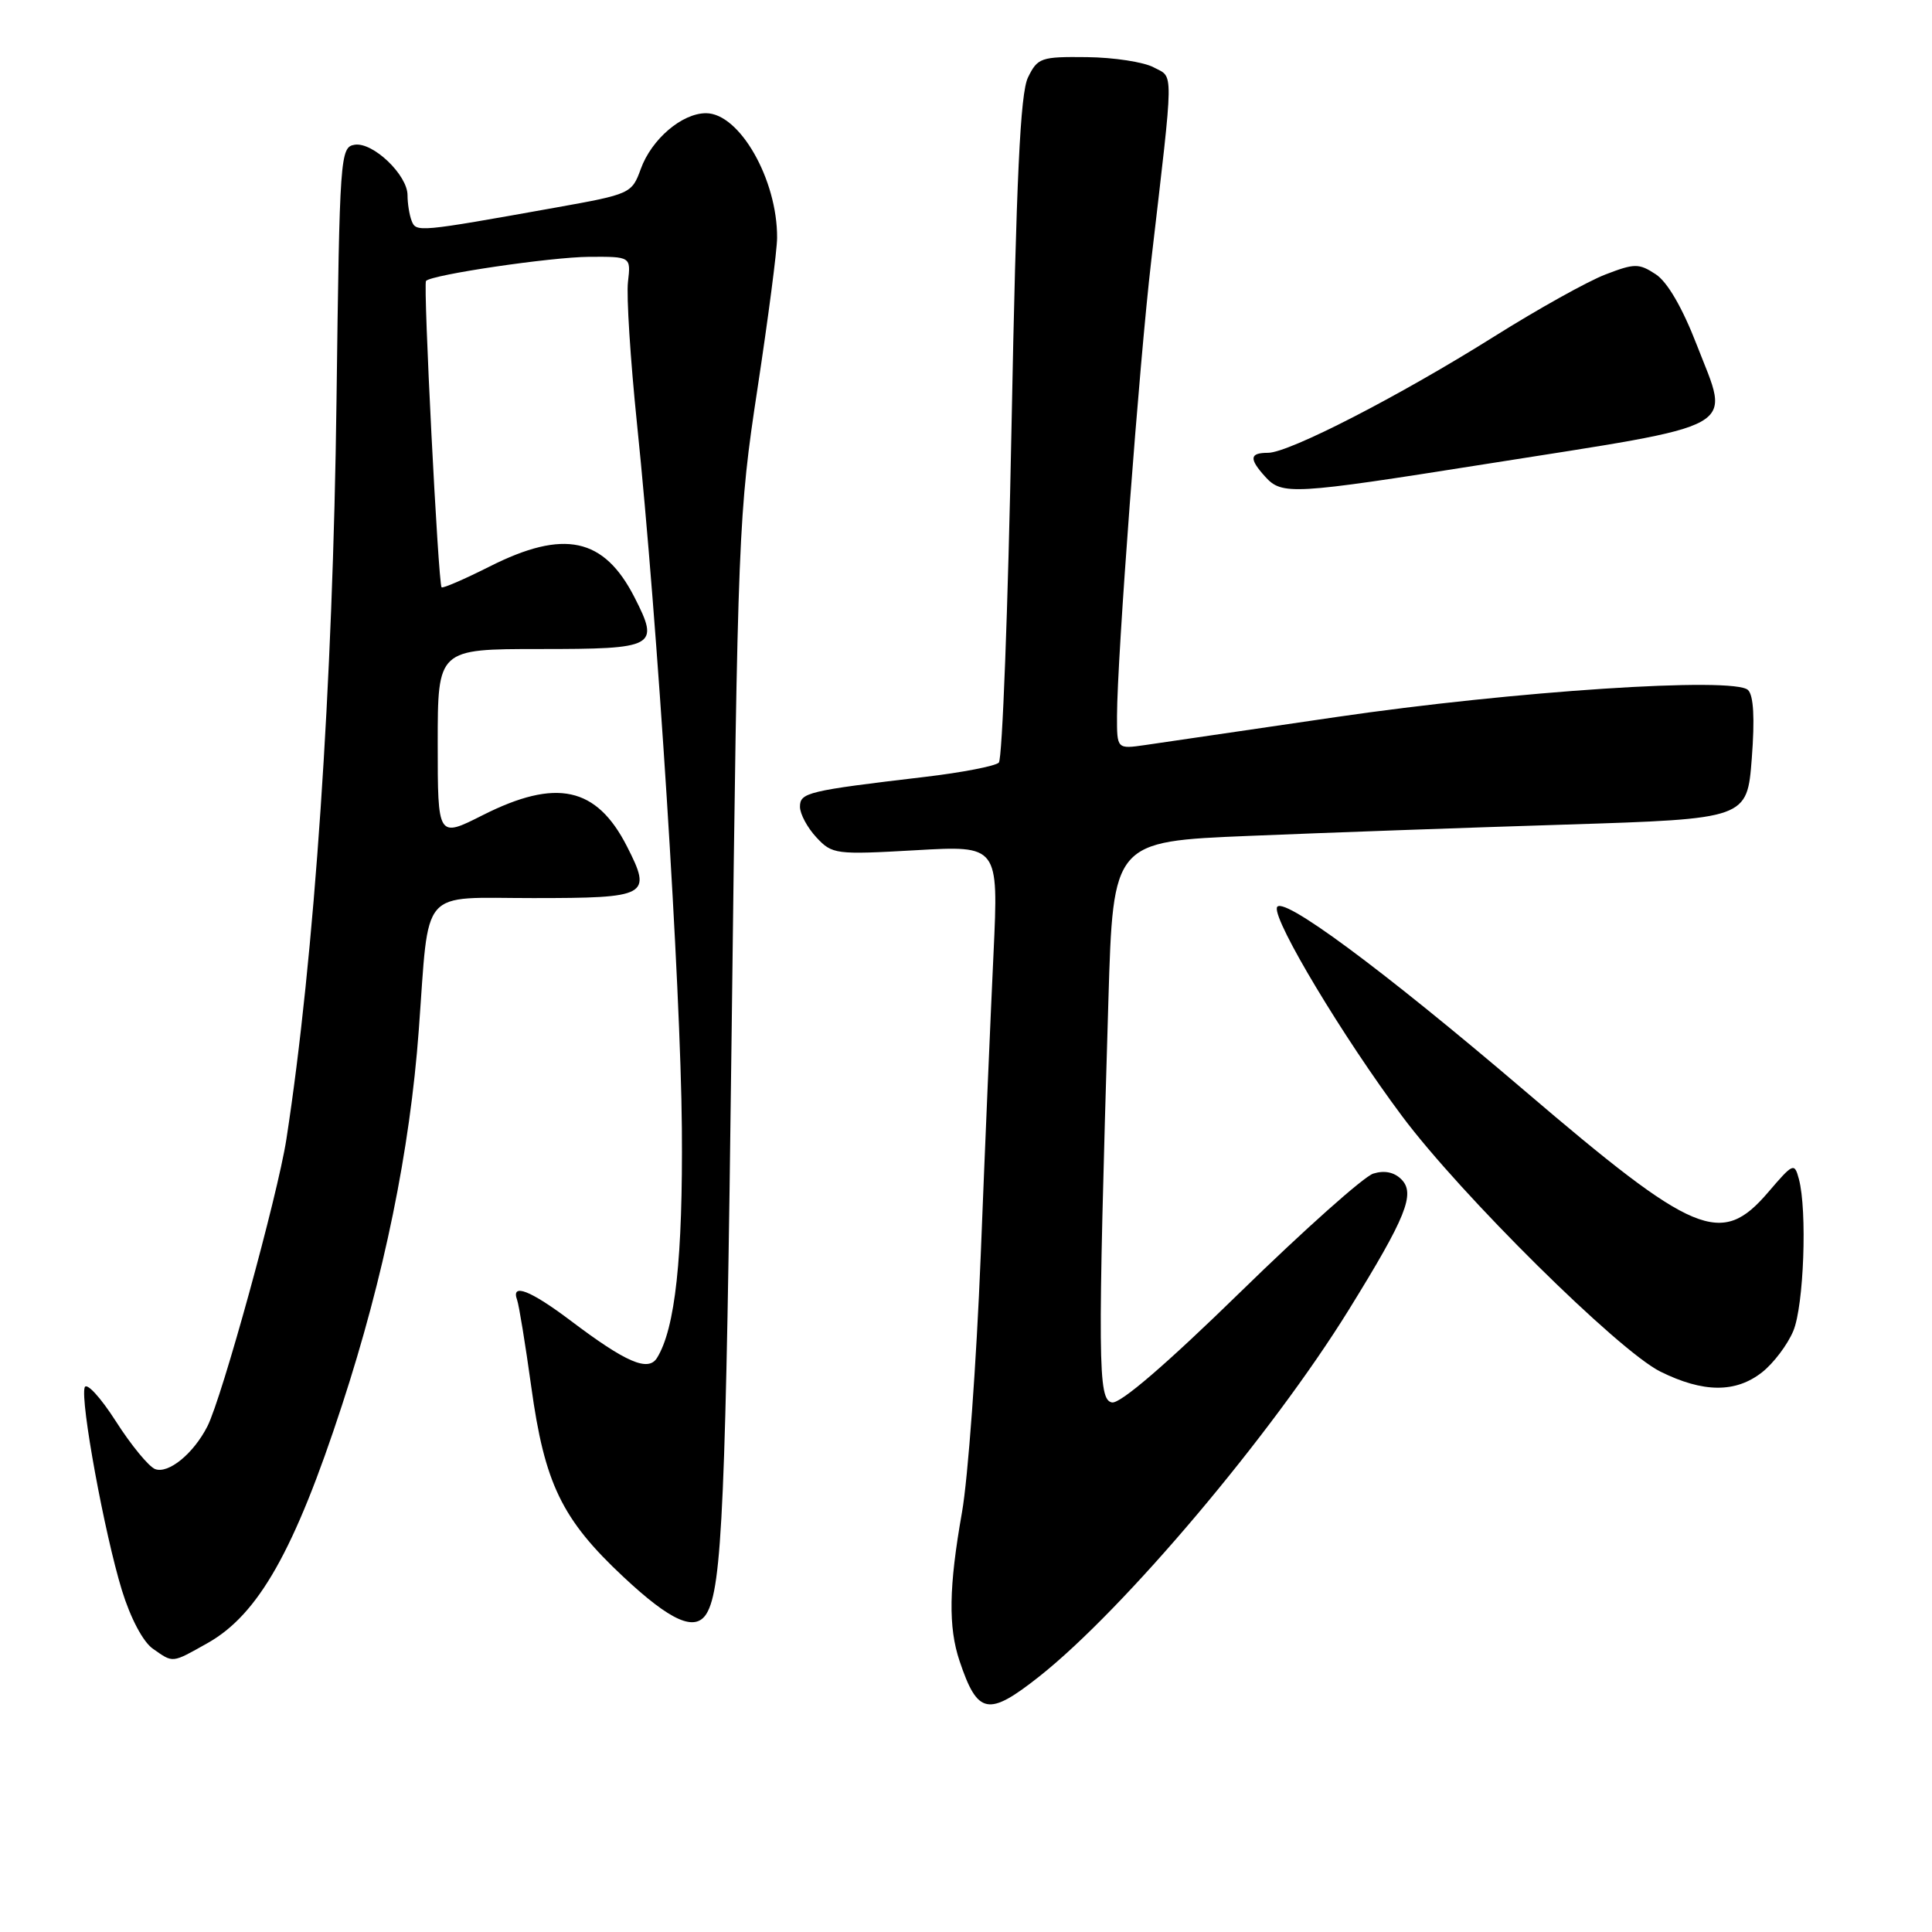 <?xml version="1.0" encoding="UTF-8" standalone="no"?>
<!DOCTYPE svg PUBLIC "-//W3C//DTD SVG 1.1//EN" "http://www.w3.org/Graphics/SVG/1.1/DTD/svg11.dtd" >
<svg xmlns="http://www.w3.org/2000/svg" xmlns:xlink="http://www.w3.org/1999/xlink" version="1.1" viewBox="0 0 256 256">
 <g >
 <path fill="currentColor"
d=" M 137.71 222.14 C 148.94 213.25 168.47 190.12 178.72 173.56 C 186.33 161.26 187.58 158.15 185.68 156.26 C 184.73 155.31 183.43 155.05 181.96 155.51 C 180.71 155.91 172.80 162.96 164.37 171.19 C 154.53 180.79 148.43 186.04 147.34 185.83 C 145.47 185.47 145.43 180.85 146.87 132.50 C 147.50 111.50 147.50 111.50 165.50 110.76 C 175.40 110.35 194.30 109.67 207.50 109.26 C 231.50 108.50 231.50 108.50 232.12 100.50 C 232.53 95.16 232.36 92.14 231.62 91.43 C 229.76 89.65 200.62 91.56 177.00 95.02 C 165.18 96.75 153.81 98.42 151.75 98.72 C 148.00 99.26 148.00 99.26 148.01 94.88 C 148.02 87.25 150.97 48.02 152.55 34.50 C 155.58 8.46 155.55 10.37 152.88 8.93 C 151.57 8.22 147.59 7.61 144.03 7.57 C 137.92 7.50 137.49 7.65 136.21 10.27 C 135.19 12.38 134.67 23.54 134.03 56.63 C 133.57 80.59 132.81 100.58 132.35 101.05 C 131.88 101.51 127.45 102.37 122.50 102.95 C 107.01 104.78 106.00 105.02 106.00 106.90 C 106.00 107.85 106.98 109.67 108.17 110.95 C 110.27 113.21 110.72 113.26 121.33 112.66 C 132.31 112.03 132.31 112.03 131.65 126.26 C 131.28 134.09 130.51 152.14 129.95 166.38 C 129.38 180.61 128.26 195.91 127.47 200.38 C 125.72 210.26 125.64 215.62 127.15 220.10 C 129.54 227.22 130.94 227.49 137.71 222.14 Z  M 27.50 217.72 C 34.23 213.94 39.03 205.46 45.31 186.22 C 50.90 169.13 54.32 152.40 55.49 136.50 C 56.91 117.32 55.45 119.00 70.63 119.00 C 85.90 119.00 86.42 118.71 83.08 112.16 C 79.05 104.25 73.72 103.09 63.97 108.01 C 58.00 111.03 58.00 111.03 58.00 98.51 C 58.00 86.00 58.00 86.00 71.53 86.00 C 86.90 86.00 87.43 85.72 84.08 79.16 C 80.03 71.22 74.73 70.09 64.87 75.07 C 61.53 76.75 58.67 77.99 58.51 77.82 C 58.07 77.33 56.05 37.61 56.45 37.22 C 57.29 36.38 73.00 34.07 78.05 34.03 C 83.60 34.00 83.60 34.00 83.21 37.35 C 82.99 39.20 83.53 47.64 84.40 56.10 C 87.13 82.50 90.20 130.69 90.35 149.50 C 90.49 166.64 89.47 176.06 87.05 179.94 C 85.88 181.80 82.94 180.53 75.62 175.00 C 70.26 170.96 67.68 169.96 68.52 172.25 C 68.77 172.94 69.61 178.10 70.39 183.72 C 72.16 196.60 74.45 201.32 82.60 208.94 C 88.88 214.82 92.11 216.25 93.61 213.83 C 95.69 210.46 96.19 198.88 96.95 136.50 C 97.75 70.57 97.86 67.98 100.37 51.50 C 101.79 42.15 102.97 33.15 102.97 31.50 C 103.01 23.78 97.99 15.00 93.55 15.00 C 90.36 15.00 86.33 18.45 84.91 22.38 C 83.72 25.65 83.55 25.73 73.60 27.51 C 55.34 30.78 55.14 30.79 54.54 29.25 C 54.24 28.47 54.00 26.95 54.00 25.87 C 54.00 23.18 49.41 18.79 46.99 19.18 C 45.08 19.49 45.00 20.60 44.59 53.00 C 44.12 90.73 41.66 126.94 37.94 151.00 C 36.79 158.40 29.41 185.23 27.48 189.00 C 25.63 192.63 22.31 195.33 20.55 194.66 C 19.71 194.33 17.36 191.48 15.34 188.31 C 13.31 185.14 11.46 183.13 11.22 183.84 C 10.62 185.63 13.84 203.18 16.15 210.71 C 17.29 214.41 18.95 217.55 20.25 218.46 C 22.99 220.38 22.71 220.41 27.50 217.72 Z  M 233.49 181.83 C 235.00 180.64 236.86 178.18 237.62 176.36 C 239.02 173.02 239.48 160.40 238.36 156.22 C 237.77 154.03 237.61 154.10 234.30 157.97 C 228.06 165.26 224.61 163.82 202.00 144.51 C 183.03 128.32 169.56 118.37 169.19 120.28 C 168.82 122.19 177.96 137.41 185.78 147.89 C 193.56 158.32 214.44 178.97 220.00 181.74 C 225.69 184.56 229.98 184.59 233.49 181.83 Z  M 196.59 61.53 C 231.33 56.04 229.27 57.19 224.84 45.72 C 222.93 40.78 220.94 37.35 219.39 36.34 C 217.16 34.88 216.60 34.88 212.73 36.37 C 210.40 37.26 203.78 40.95 198.00 44.58 C 185.37 52.51 170.80 60.00 168.02 60.00 C 165.57 60.00 165.48 60.77 167.65 63.17 C 169.87 65.62 171.25 65.54 196.59 61.53 Z "/>
</g>
</svg>